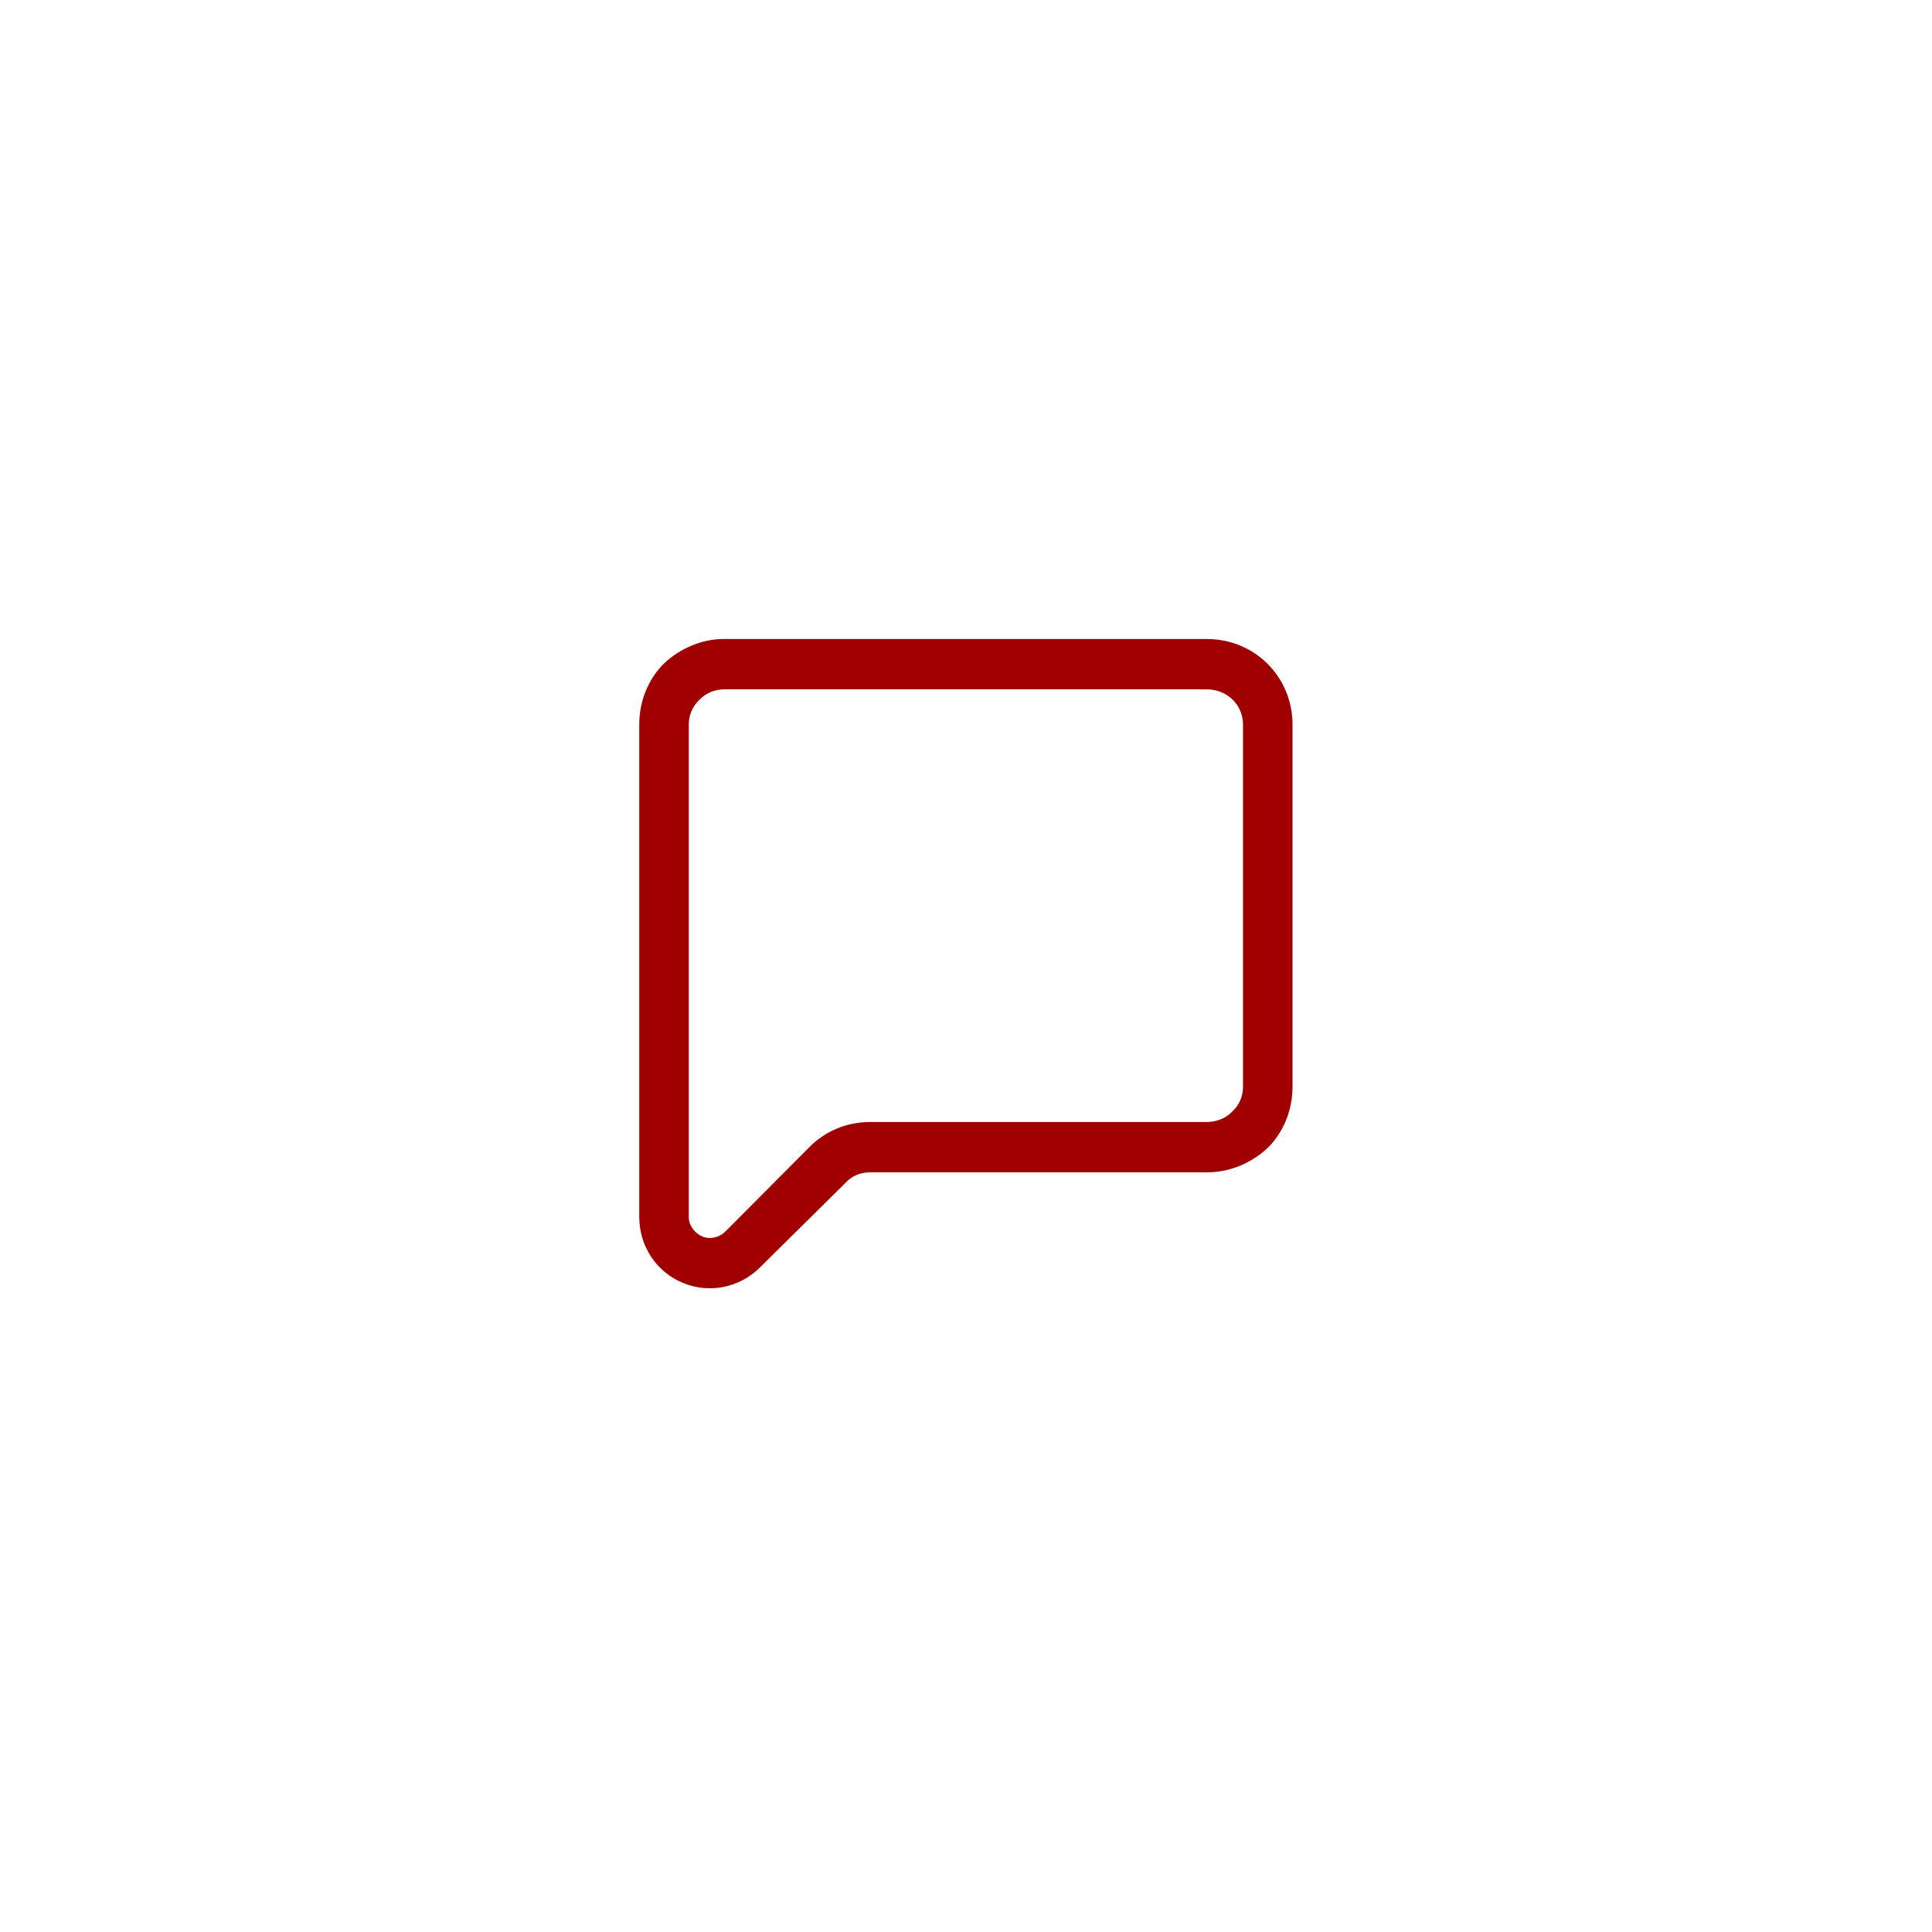 <svg width="160" height="160" viewBox="0 0 160 160" fill="none" xmlns="http://www.w3.org/2000/svg">
<path fill-rule="evenodd" clip-rule="evenodd" d="M59.941 52.919H99.941C103.941 52.919 107.041 56.089 107.041 59.999V89.999C107.041 91.879 106.341 93.68 105.041 95.01C103.641 96.34 101.841 97.09 99.941 97.09H72.041C71.241 97.09 70.541 97.389 70.041 97.939L62.941 104.959C61.241 106.649 58.741 107.159 56.541 106.239C54.341 105.329 52.941 103.179 52.941 100.789V59.999C52.941 58.119 53.641 56.319 54.941 54.989C56.341 53.669 58.141 52.919 59.941 52.919ZM59.941 57.09C59.241 57.09 58.441 57.389 57.941 57.939C57.341 58.489 57.041 59.229 57.041 59.999V100.789C57.041 101.499 57.542 102.13 58.142 102.39C58.742 102.66 59.541 102.509 60.041 102.019L67.041 94.989C68.341 93.669 70.141 92.919 72.041 92.919H99.941C100.741 92.919 101.541 92.609 102.041 92.059C102.641 91.519 102.941 90.779 102.941 89.999V59.999C102.941 58.389 101.641 57.09 99.941 57.09H59.941Z" fill="#A10000"/>
</svg>
